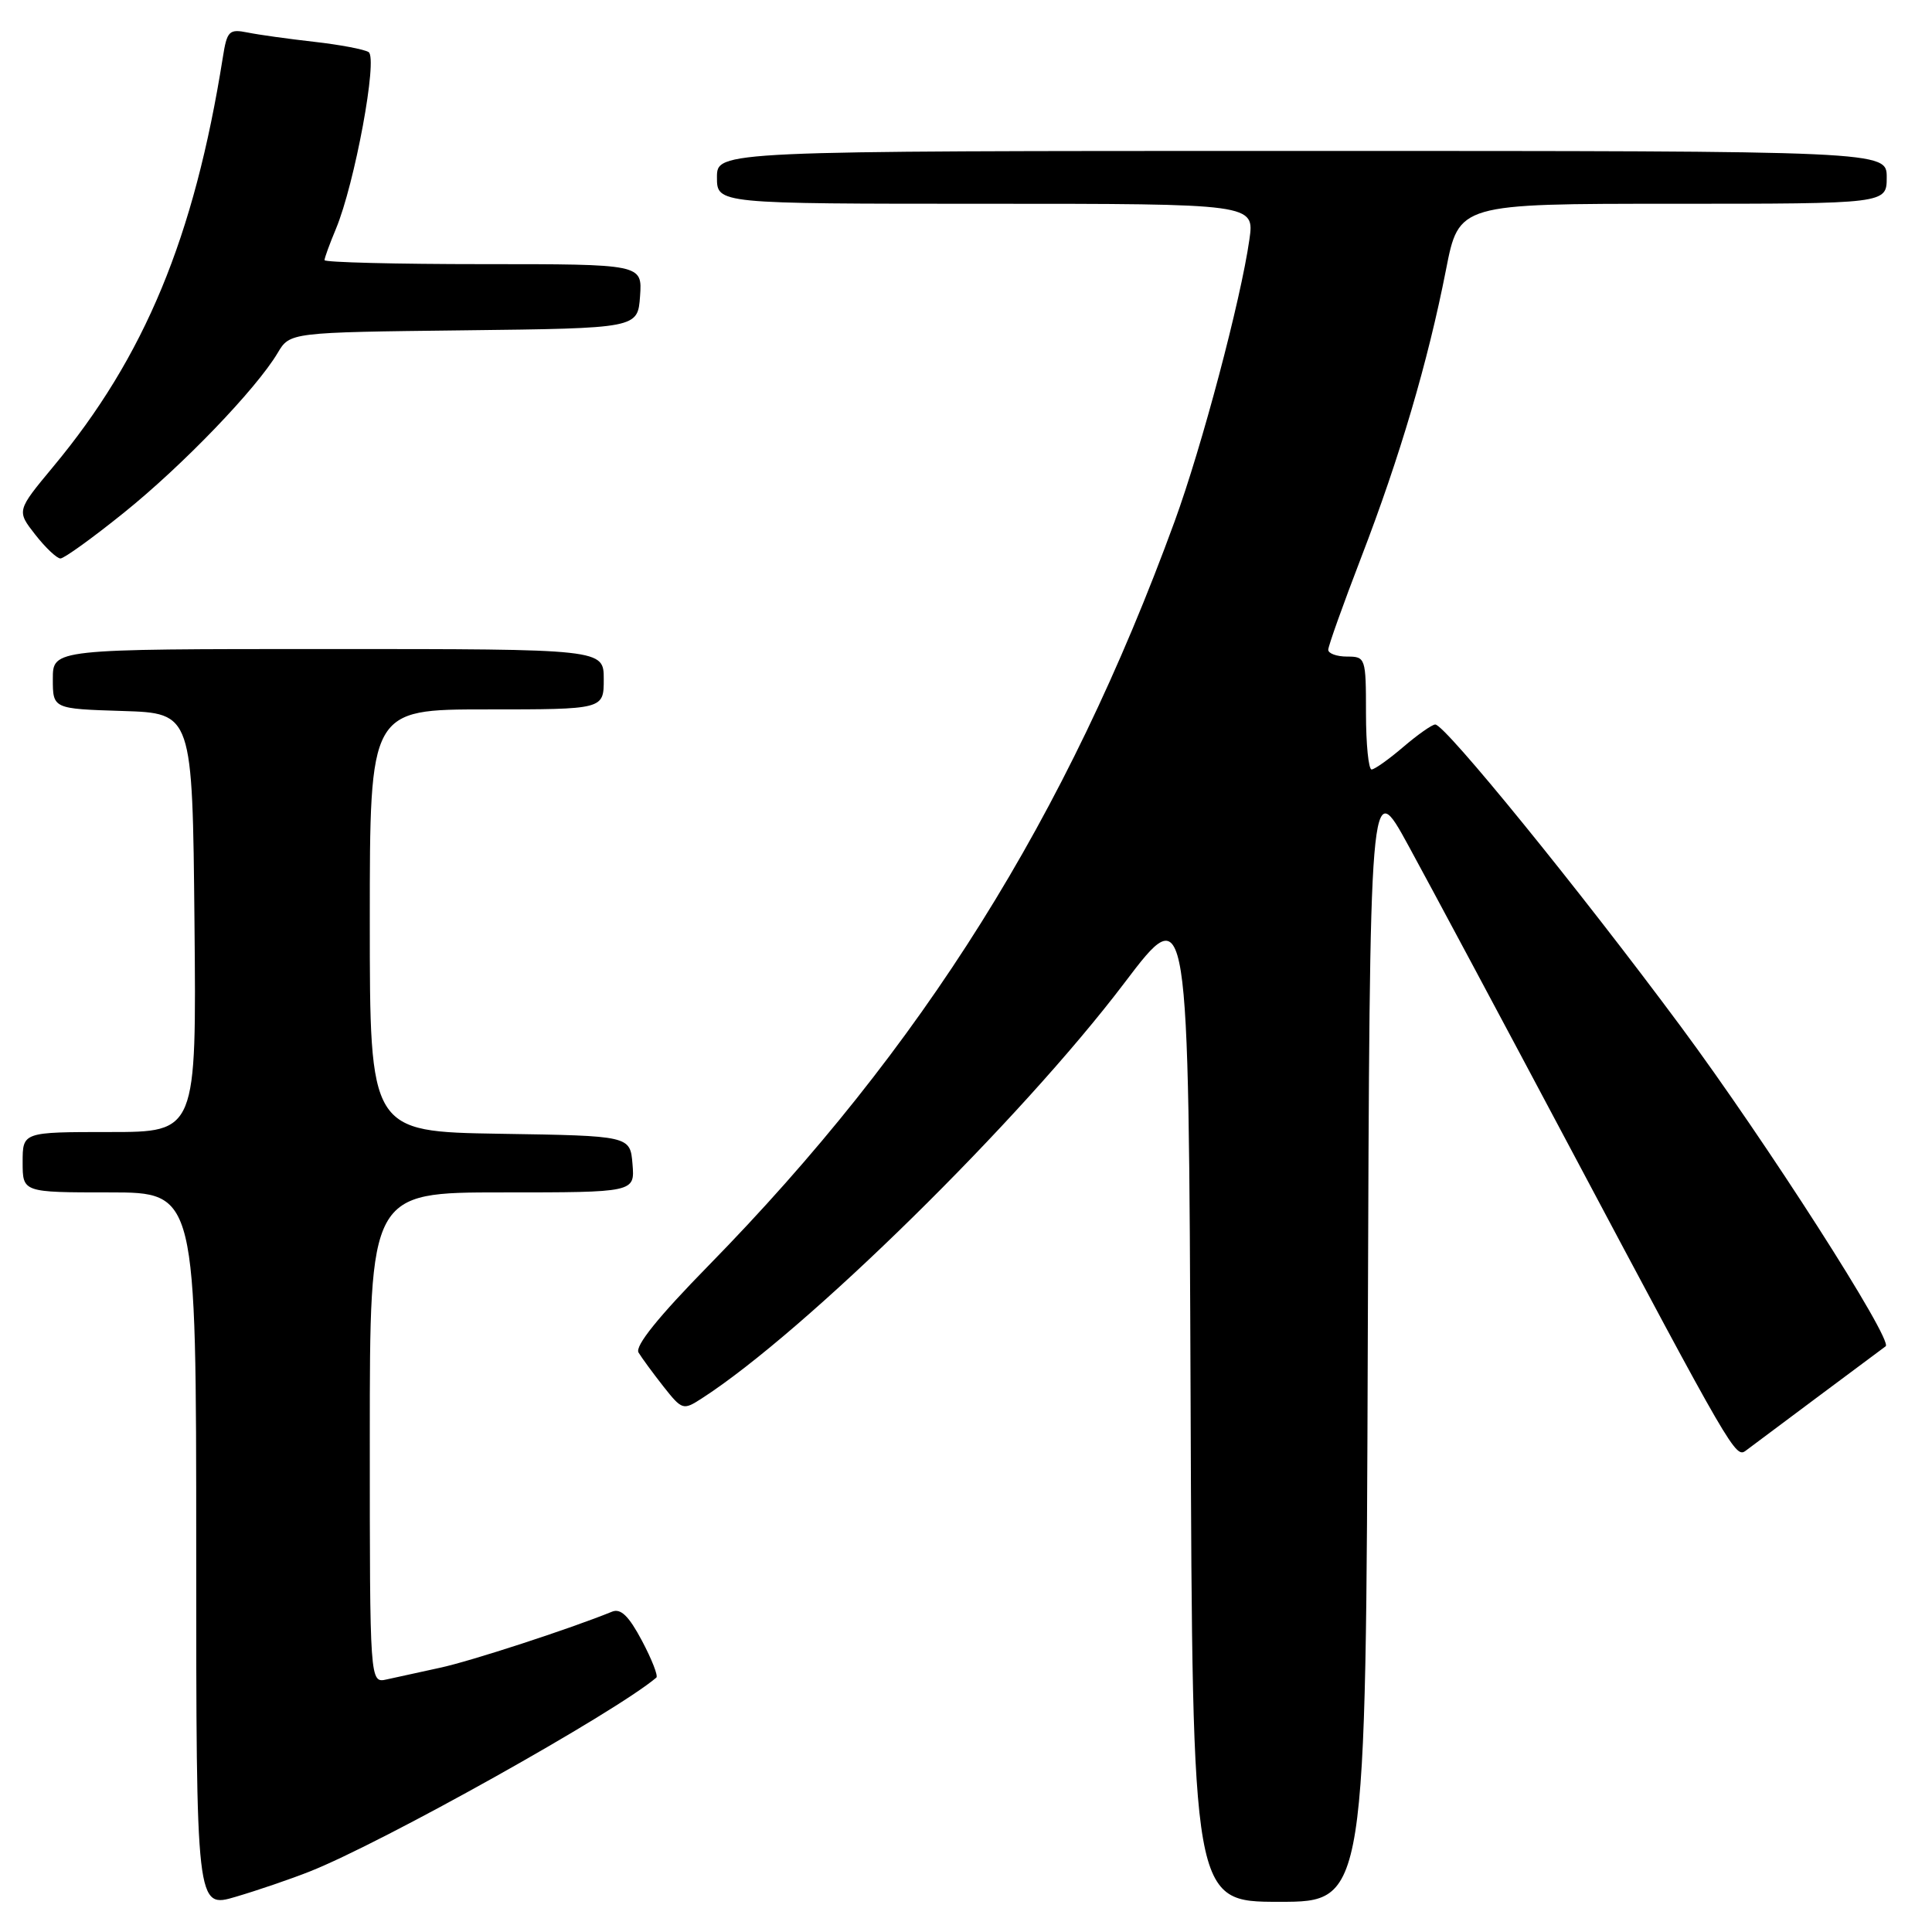 <?xml version="1.0" encoding="UTF-8" standalone="no"?>
<!DOCTYPE svg PUBLIC "-//W3C//DTD SVG 1.1//EN" "http://www.w3.org/Graphics/SVG/1.1/DTD/svg11.dtd" >
<svg xmlns="http://www.w3.org/2000/svg" xmlns:xlink="http://www.w3.org/1999/xlink" version="1.1" viewBox="0 0 256 256">
 <g >
 <path fill="currentColor"
d=" M 41.00 248.00 C 50.66 244.19 81.45 226.97 86.97 222.29 C 87.23 222.07 86.37 219.87 85.06 217.40 C 83.31 214.11 82.25 213.08 81.09 213.56 C 75.54 215.82 62.33 220.13 58.29 220.99 C 55.66 221.56 52.49 222.25 51.25 222.53 C 49.00 223.04 49.00 223.04 49.00 190.52 C 49.00 158.00 49.00 158.00 66.56 158.00 C 84.12 158.00 84.12 158.00 83.81 154.25 C 83.50 150.50 83.50 150.50 66.25 150.23 C 49.00 149.95 49.00 149.95 49.00 121.98 C 49.00 94.00 49.00 94.00 64.50 94.00 C 80.00 94.00 80.00 94.00 80.00 90.00 C 80.00 86.00 80.00 86.00 43.50 86.00 C 7.00 86.00 7.00 86.00 7.00 89.96 C 7.00 93.92 7.00 93.92 16.25 94.21 C 25.50 94.50 25.50 94.50 25.77 122.25 C 26.03 150.00 26.03 150.00 14.52 150.00 C 3.00 150.00 3.00 150.00 3.00 154.00 C 3.00 158.00 3.00 158.00 14.50 158.00 C 26.00 158.00 26.00 158.00 26.00 205.45 C 26.00 252.89 26.00 252.89 31.25 251.33 C 34.14 250.48 38.52 248.98 41.00 248.00 Z  M 181.24 177.33 C 181.50 102.66 181.50 102.66 186.64 112.08 C 189.47 117.26 199.08 135.22 208.00 152.00 C 229.61 192.64 229.97 193.26 231.35 192.20 C 231.98 191.72 236.32 188.48 241.00 184.99 C 245.68 181.51 249.66 178.54 249.86 178.39 C 250.89 177.61 234.00 151.24 222.70 136.00 C 209.21 117.81 191.48 96.00 190.18 96.00 C 189.76 96.00 187.87 97.33 185.96 98.96 C 184.06 100.59 182.16 101.94 181.75 101.96 C 181.34 101.98 181.00 98.62 181.00 94.50 C 181.00 87.17 180.94 87.00 178.50 87.00 C 177.12 87.00 176.00 86.59 176.00 86.10 C 176.00 85.60 177.97 80.09 180.37 73.85 C 185.49 60.55 189.21 47.94 191.60 35.75 C 193.31 27.00 193.31 27.00 221.66 27.00 C 250.00 27.00 250.00 27.00 250.00 23.50 C 250.00 20.00 250.00 20.00 172.50 20.00 C 95.00 20.00 95.00 20.00 95.00 23.50 C 95.00 27.00 95.00 27.00 130.61 27.00 C 166.23 27.00 166.23 27.00 165.55 31.75 C 164.41 39.76 159.26 59.19 155.64 69.10 C 141.33 108.27 122.23 138.75 93.86 167.72 C 87.23 174.49 84.10 178.37 84.61 179.22 C 85.03 179.92 86.52 181.95 87.91 183.72 C 90.38 186.84 90.52 186.89 92.97 185.31 C 106.68 176.48 135.23 148.41 149.00 130.23 C 157.50 119.02 157.50 119.02 157.76 185.51 C 158.01 252.00 158.01 252.00 169.50 252.00 C 180.99 252.00 180.99 252.00 181.24 177.33 Z  M 16.40 67.95 C 24.19 61.69 33.96 51.53 36.79 46.77 C 38.41 44.04 38.41 44.04 61.46 43.77 C 84.50 43.50 84.50 43.50 84.81 39.25 C 85.11 35.00 85.11 35.00 64.06 35.00 C 52.48 35.00 43.00 34.76 43.00 34.47 C 43.00 34.18 43.68 32.31 44.51 30.33 C 47.01 24.34 50.09 7.67 48.84 6.90 C 48.24 6.53 45.00 5.92 41.63 5.54 C 38.26 5.16 34.29 4.61 32.82 4.31 C 30.35 3.82 30.08 4.08 29.52 7.64 C 25.74 31.44 19.17 47.28 7.05 61.84 C 2.20 67.68 2.20 67.68 4.67 70.84 C 6.03 72.58 7.54 74.00 8.01 74.00 C 8.49 74.00 12.27 71.28 16.40 67.95 Z "/>
</g>
</svg>
